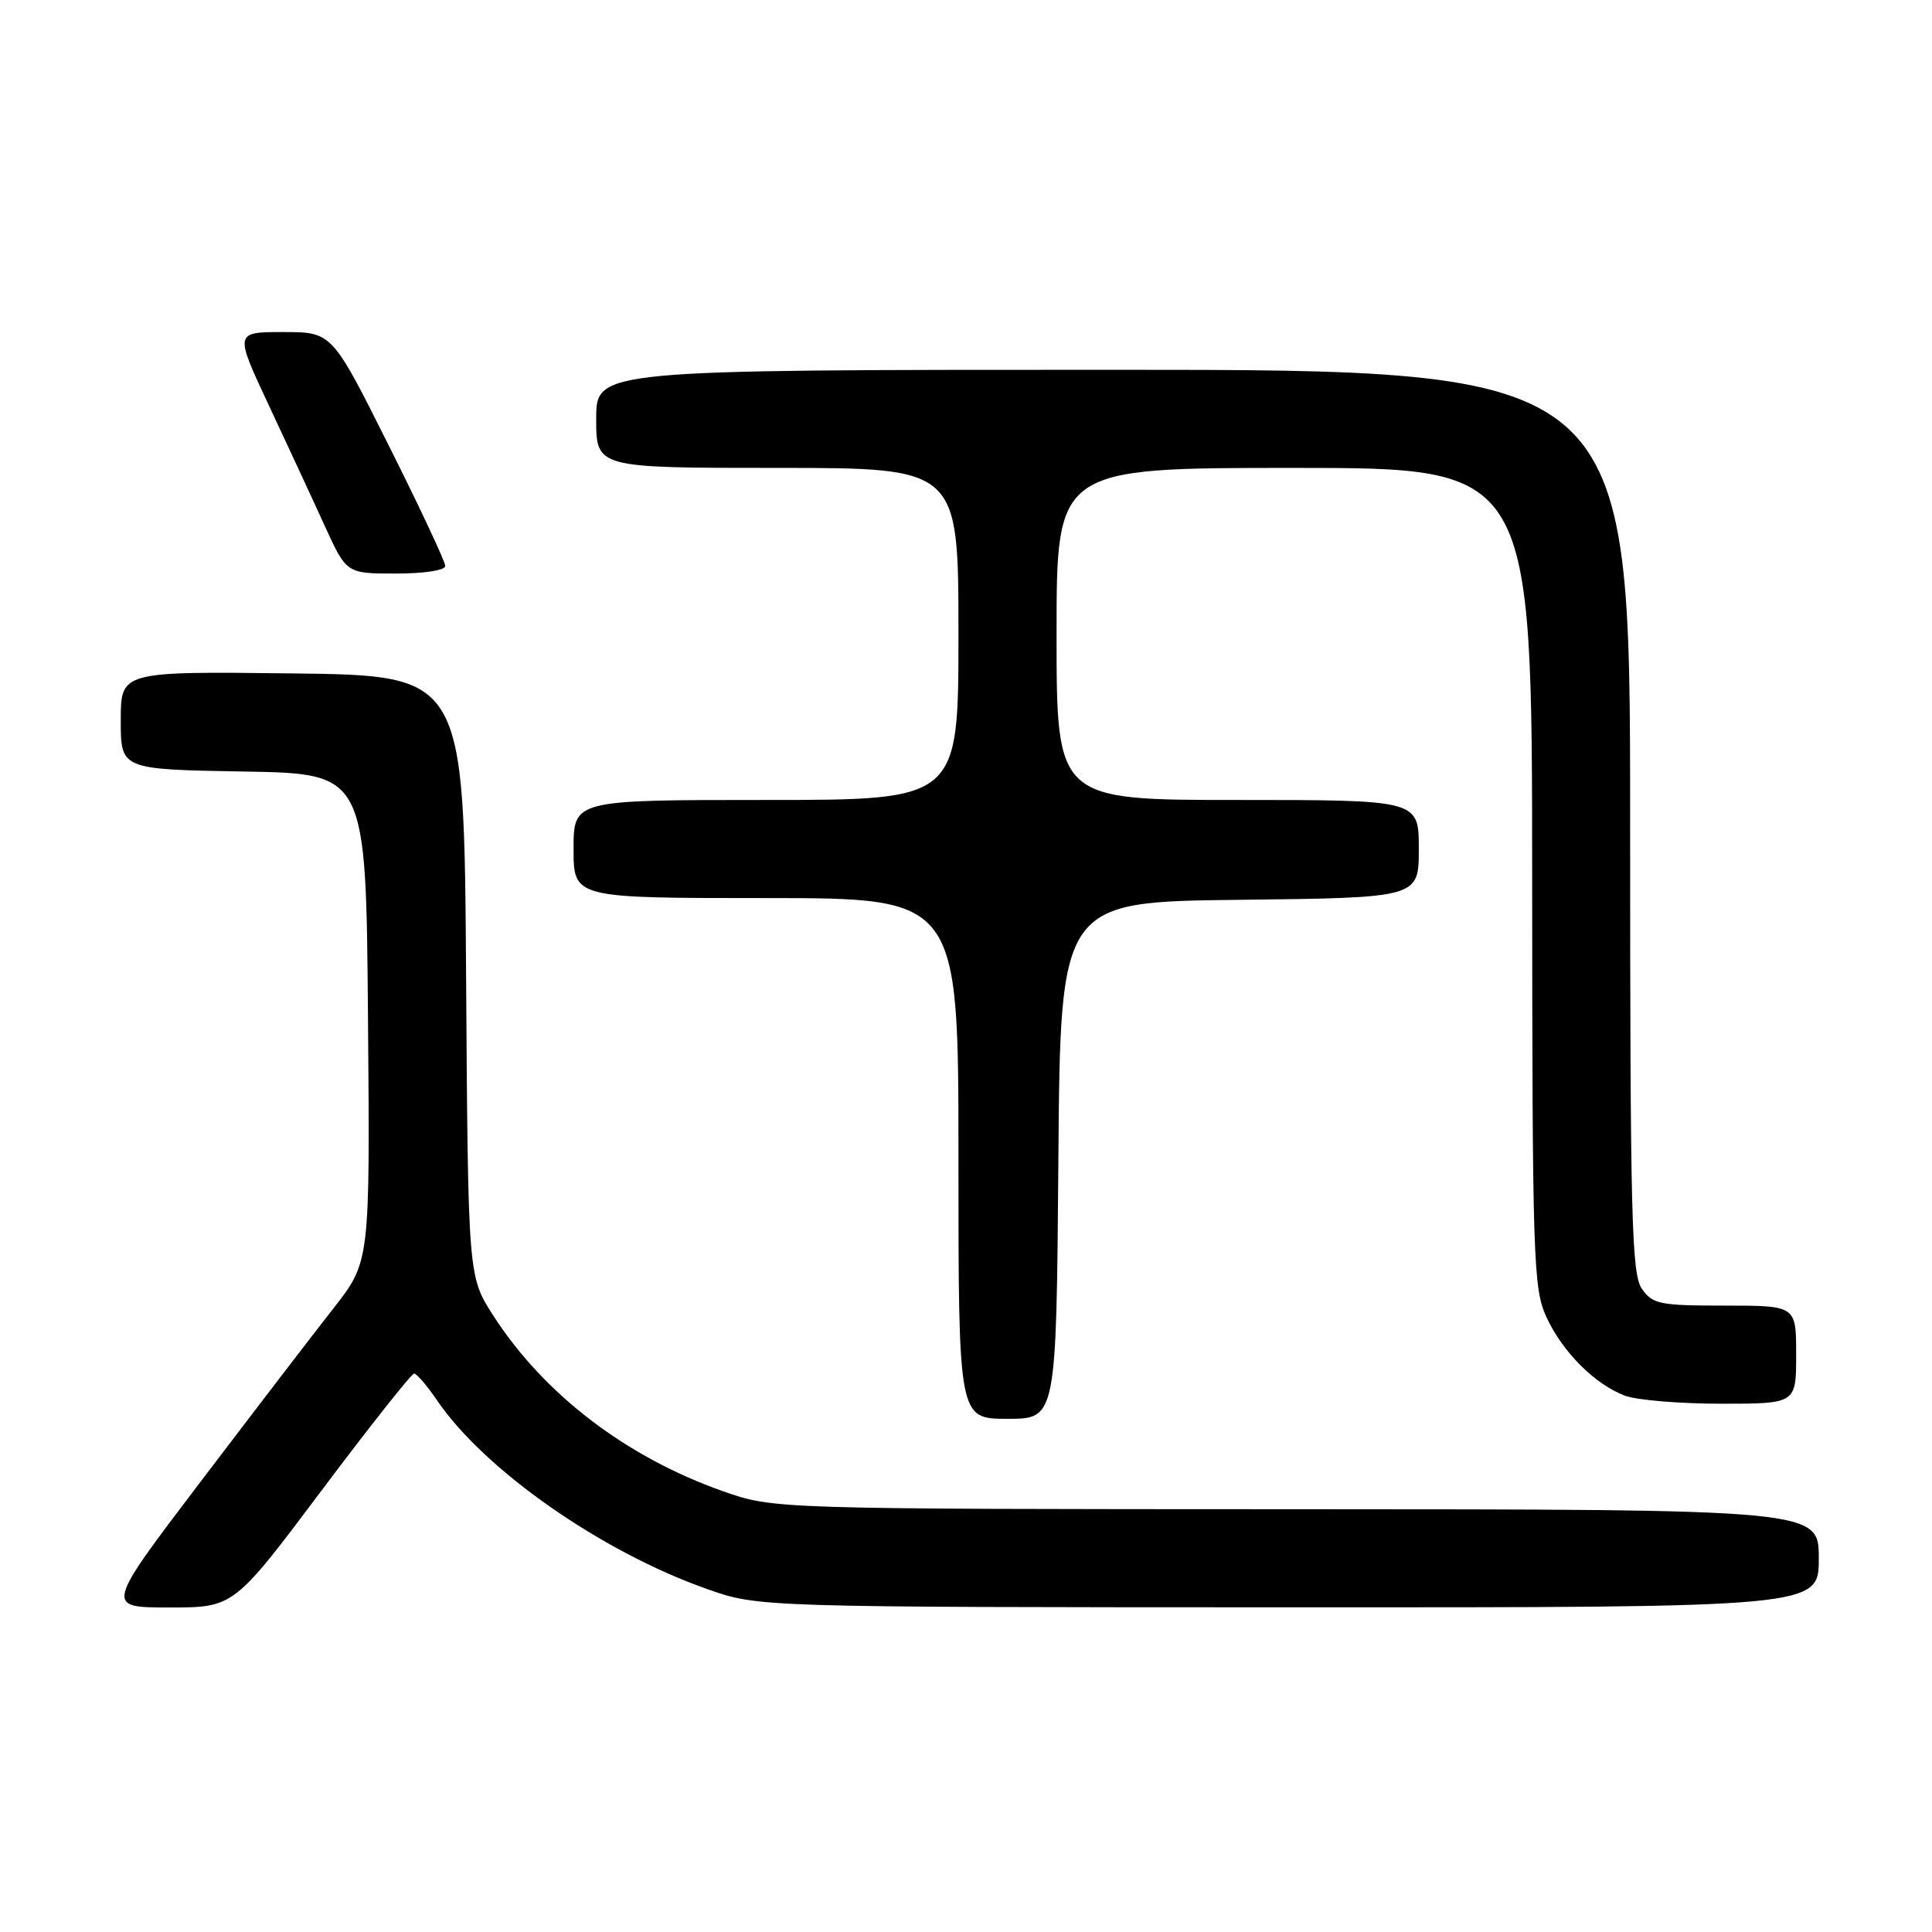 <?xml version="1.0" encoding="UTF-8" standalone="no"?>
<!DOCTYPE svg PUBLIC "-//W3C//DTD SVG 1.1//EN" "http://www.w3.org/Graphics/SVG/1.1/DTD/svg11.dtd" >
<svg xmlns="http://www.w3.org/2000/svg" xmlns:xlink="http://www.w3.org/1999/xlink" version="1.1" viewBox="0 0 256 256">
 <g >
 <path fill="currentColor"
d=" M 42.61 197.50 C 49.01 188.97 54.53 182.00 54.87 182.01 C 55.22 182.01 56.58 183.60 57.90 185.54 C 64.20 194.79 79.67 205.61 93.68 210.55 C 100.50 212.96 100.50 212.96 170.75 212.98 C 241.00 213.00 241.00 213.00 241.00 206.50 C 241.00 200.00 241.00 200.00 171.75 199.98 C 102.50 199.96 102.50 199.96 95.76 197.58 C 82.95 193.06 72.08 184.74 65.36 174.32 C 62.02 169.13 62.02 169.13 61.76 129.32 C 61.50 89.50 61.50 89.50 38.75 89.23 C 16.00 88.96 16.00 88.96 16.00 95.46 C 16.00 101.95 16.00 101.95 32.25 102.23 C 48.50 102.50 48.50 102.50 48.76 134.84 C 49.03 167.18 49.03 167.18 44.20 173.34 C 41.54 176.73 33.64 187.04 26.64 196.25 C 13.91 213.00 13.91 213.00 22.44 213.00 C 30.98 213.00 30.98 213.00 42.61 197.50 Z  M 140.24 153.75 C 140.50 119.50 140.50 119.50 164.25 119.23 C 188.00 118.96 188.00 118.96 188.00 112.48 C 188.00 106.00 188.00 106.00 164.00 106.00 C 140.00 106.00 140.00 106.00 140.00 84.00 C 140.00 62.00 140.00 62.00 171.50 62.00 C 203.00 62.00 203.00 62.00 203.02 116.25 C 203.04 166.92 203.17 170.76 204.90 174.50 C 207.05 179.16 211.31 183.42 215.32 184.94 C 216.86 185.52 222.60 186.00 228.07 186.00 C 238.00 186.00 238.00 186.00 238.00 179.50 C 238.00 173.00 238.00 173.00 228.56 173.00 C 219.93 173.00 218.98 172.81 217.56 170.78 C 216.19 168.83 216.00 161.26 216.00 108.78 C 216.00 49.00 216.00 49.00 147.50 49.00 C 79.00 49.00 79.00 49.00 79.00 55.50 C 79.00 62.00 79.00 62.00 103.00 62.00 C 127.00 62.00 127.00 62.00 127.00 84.00 C 127.00 106.00 127.00 106.00 101.50 106.00 C 76.00 106.00 76.00 106.00 76.00 112.50 C 76.00 119.00 76.00 119.00 101.50 119.00 C 127.00 119.00 127.00 119.00 127.00 153.50 C 127.00 188.00 127.00 188.00 133.49 188.00 C 139.97 188.00 139.97 188.00 140.24 153.75 Z  M 59.00 74.99 C 59.00 74.43 55.62 67.23 51.49 58.99 C 43.99 44.00 43.99 44.00 37.53 44.00 C 31.07 44.00 31.07 44.00 35.64 53.75 C 38.15 59.11 41.50 66.31 43.06 69.75 C 45.92 76.00 45.92 76.00 52.46 76.00 C 56.21 76.00 59.00 75.57 59.00 74.99 Z "/>
</g>
</svg>